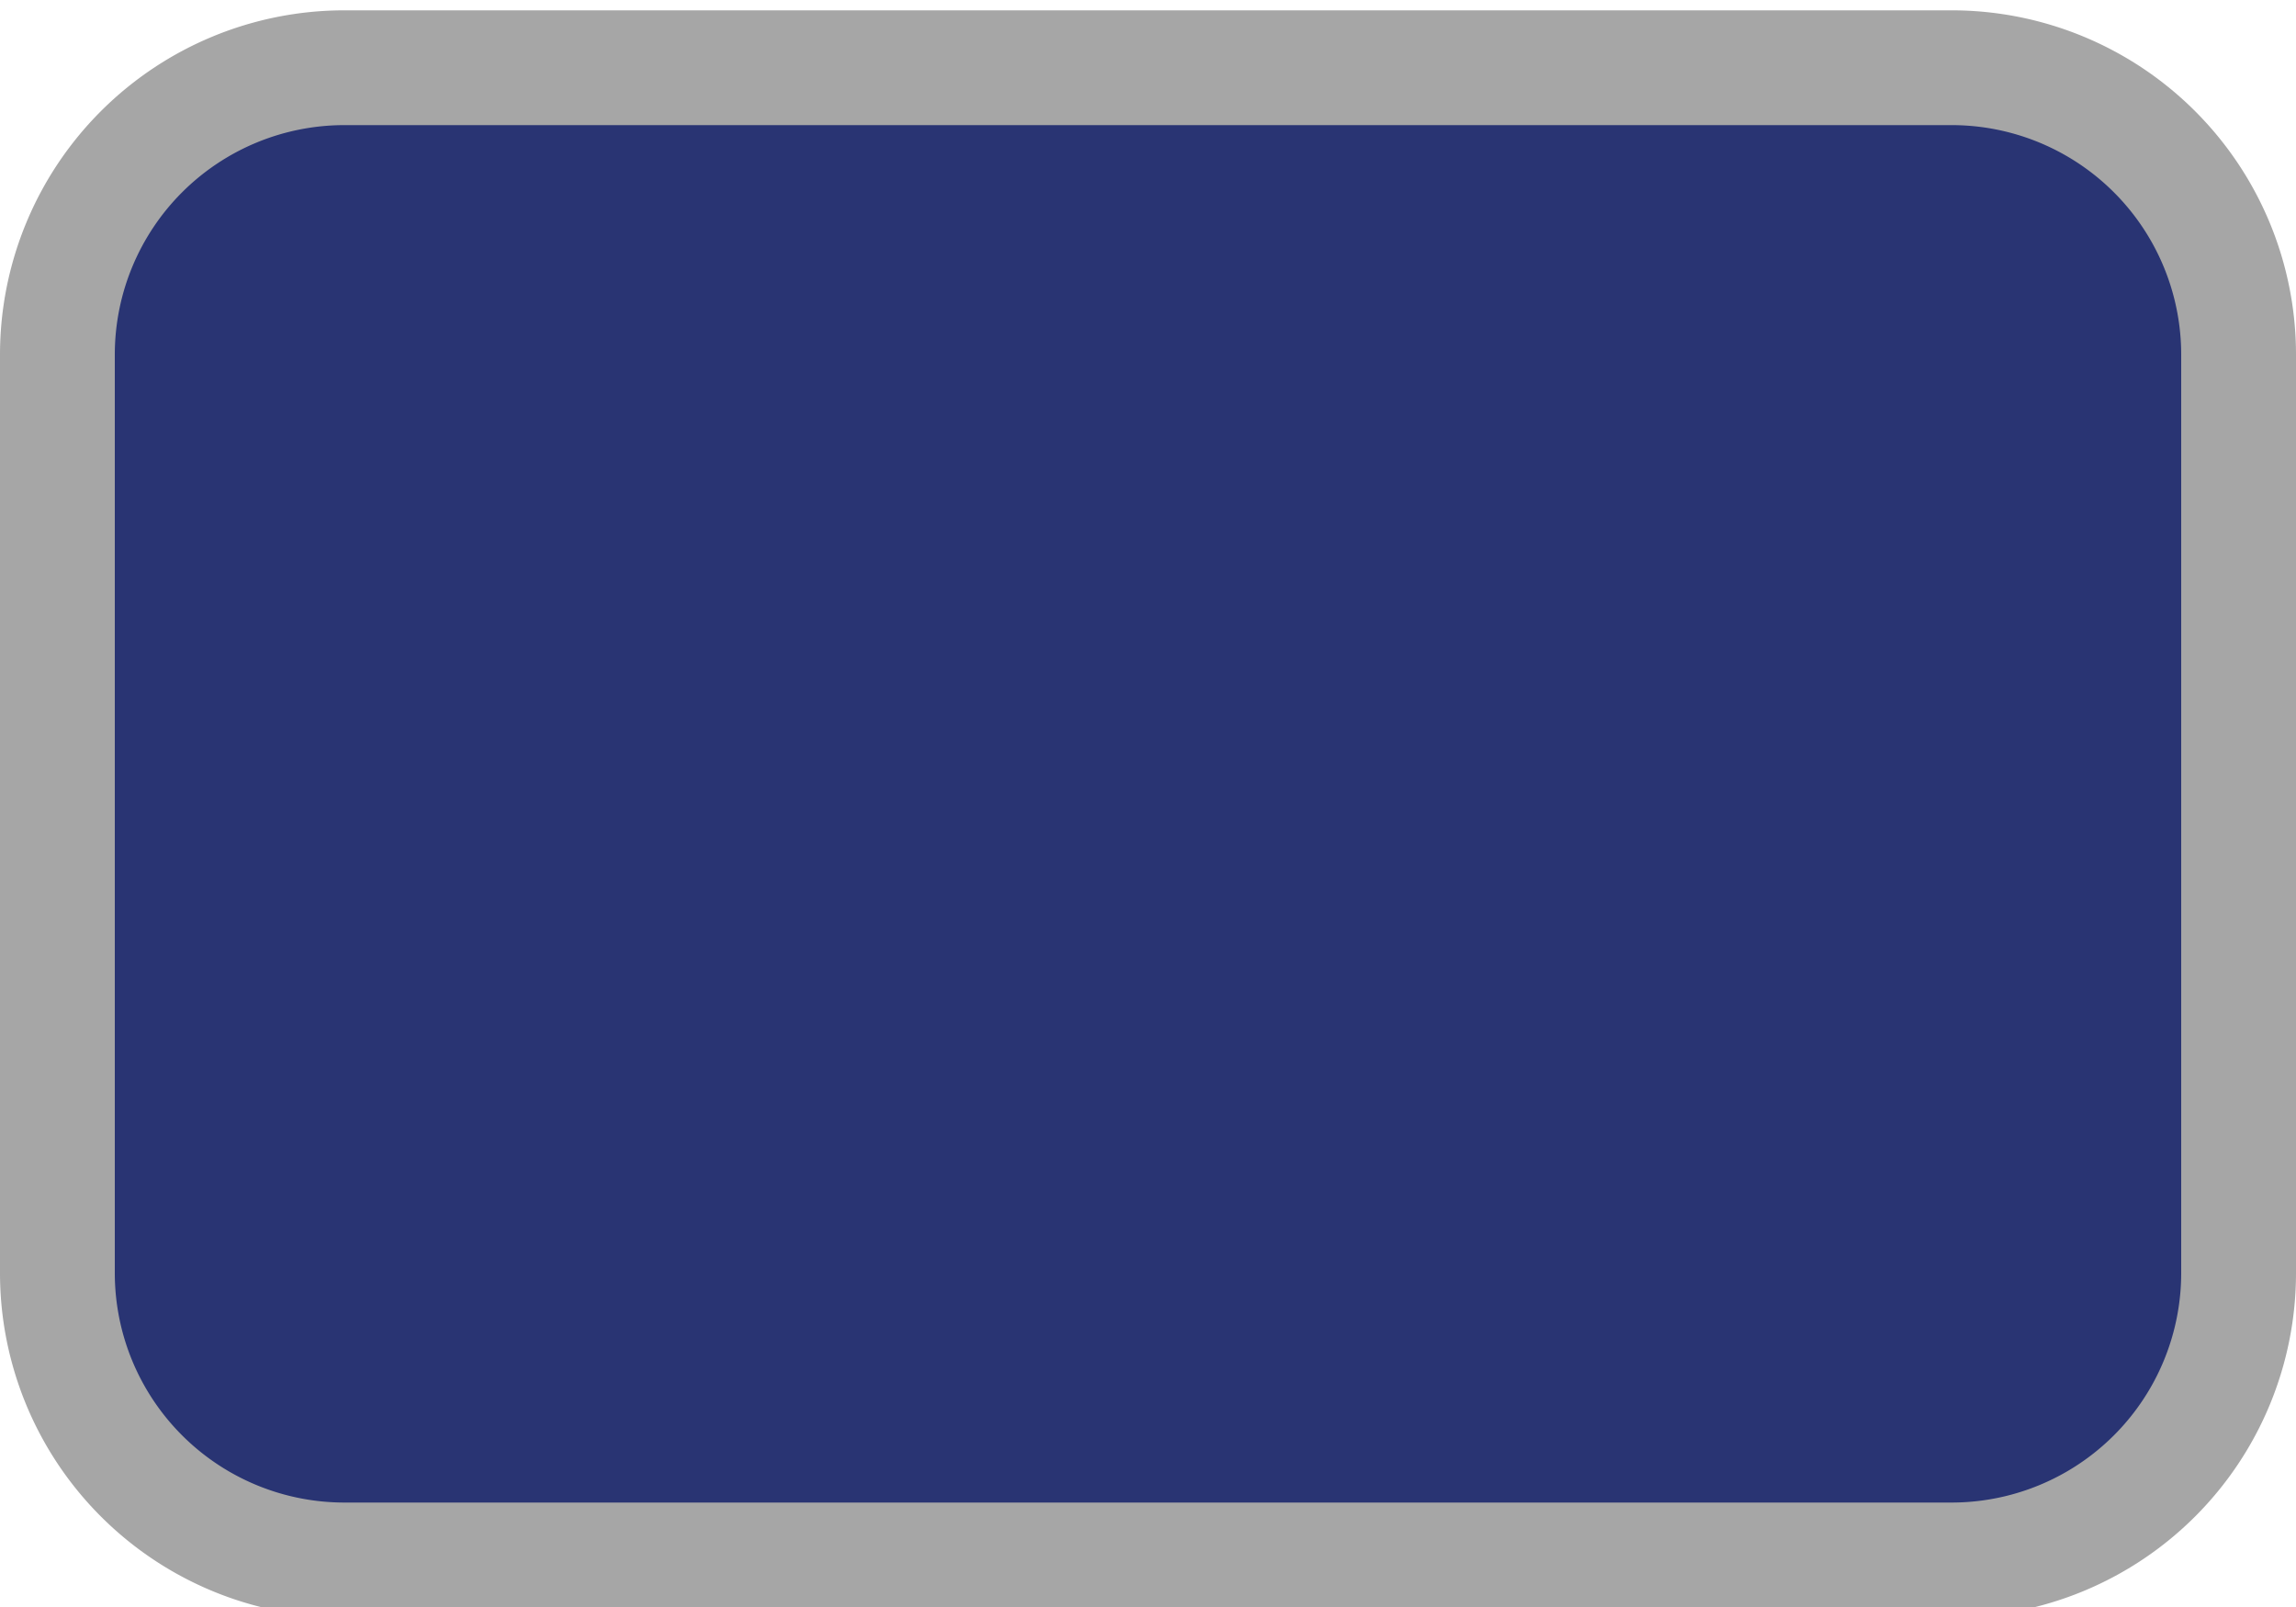 <svg xmlns="http://www.w3.org/2000/svg" viewBox="0 0 20 14" height="14" width="20"><title>ch-main-2.svg</title><g><path fill="#293473" d="M2.97,0.59L16.97,0.59A2.5,2.5,0,0,1,19.47,3.09L19.47,11.09A2.5,2.5,0,0,1,16.97,13.59L2.97,13.59A2.5,2.5,0,0,1,0.47,11.09L0.47,3.09A2.5,2.5,0,0,1,2.97,0.59"></path><path fill="#a6a6a6" d="M17,1.09a2,2,0,0,1,2,2v8a2,2,0,0,1-2,2H3a2,2,0,0,1-2-2v-8a2,2,0,0,1,2-2H17m0-1H3a3,3,0,0,0-3,3v8a3,3,0,0,0,3,3H17a3,3,0,0,0,3-3v-8a3,3,0,0,0-3-3Z"></path></g></svg>